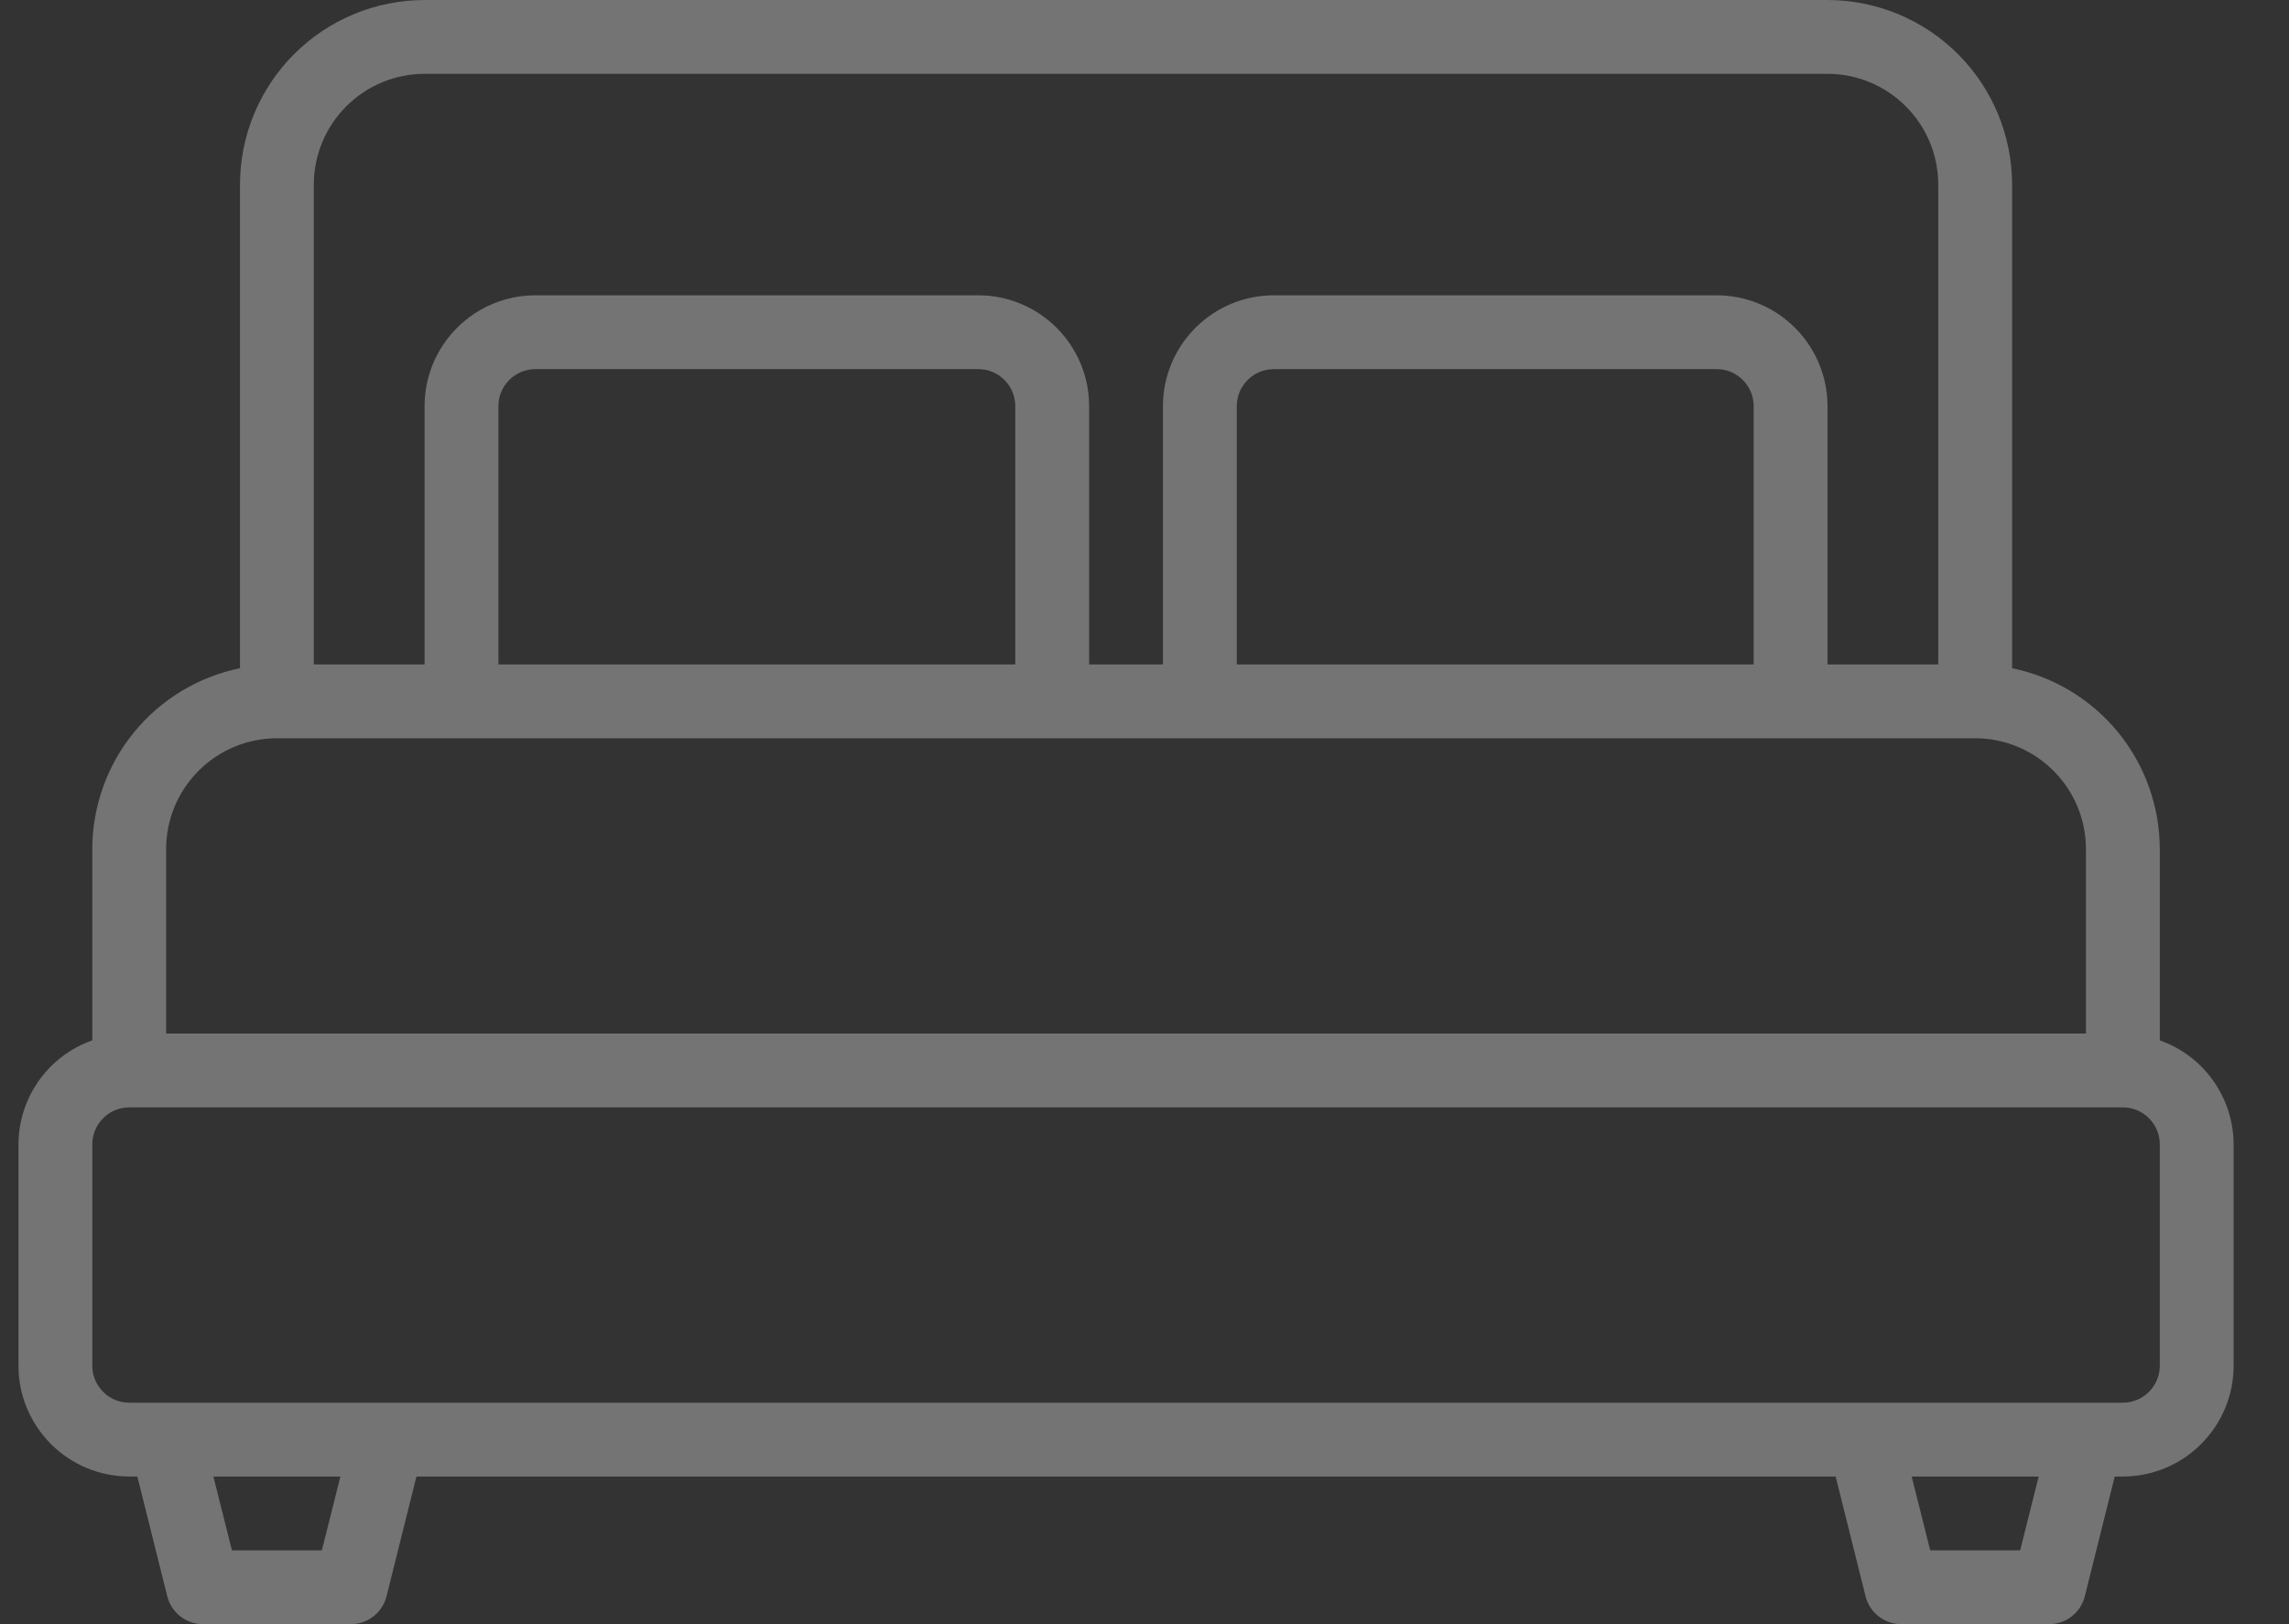 <svg width="31" height="22" viewBox="0 0 31 22" fill="none" xmlns="http://www.w3.org/2000/svg">
<rect x="0" y="0" width="31" height="22" fill="#333333" stroke="none"/>
<path d="M29.25 14.092V11.5C29.249 10.924 29.05 10.366 28.686 9.92C28.321 9.473 27.814 9.167 27.25 9.051V2.5C27.249 1.837 26.986 1.202 26.517 0.733C26.048 0.264 25.413 0.001 24.75 0H5.75C5.087 0.001 4.452 0.264 3.983 0.733C3.514 1.202 3.251 1.837 3.25 2.5V9.051C2.686 9.167 2.179 9.473 1.814 9.92C1.45 10.366 1.251 10.924 1.25 11.5V14.092C0.958 14.195 0.706 14.385 0.527 14.637C0.348 14.889 0.251 15.191 0.25 15.5V18.5C0.25 18.898 0.409 19.279 0.69 19.56C0.971 19.841 1.352 20 1.75 20H1.86L2.265 21.621C2.292 21.73 2.355 21.826 2.442 21.894C2.53 21.963 2.639 22 2.75 22H4.75C4.861 22 4.97 21.963 5.058 21.894C5.145 21.826 5.208 21.73 5.235 21.621L5.64 20H24.86L25.265 21.621C25.292 21.73 25.355 21.826 25.442 21.894C25.53 21.963 25.639 22 25.75 22H27.75C27.861 22 27.97 21.963 28.058 21.894C28.145 21.826 28.208 21.73 28.235 21.621L28.64 20H28.75C29.148 20 29.529 19.841 29.81 19.56C30.091 19.279 30.25 18.898 30.25 18.5V15.5C30.249 15.191 30.152 14.889 29.973 14.637C29.794 14.385 29.542 14.195 29.25 14.092ZM5.75 1H24.75C25.148 1 25.529 1.159 25.81 1.44C26.091 1.721 26.25 2.102 26.25 2.5V9H24.75V5.5C24.75 5.102 24.591 4.721 24.31 4.44C24.029 4.159 23.648 4 23.25 4H17.25C16.852 4 16.471 4.159 16.19 4.44C15.909 4.721 15.75 5.102 15.75 5.5V9H14.75V5.5C14.75 5.102 14.591 4.721 14.31 4.44C14.029 4.159 13.648 4 13.25 4H7.25C6.852 4 6.471 4.159 6.19 4.44C5.909 4.721 5.75 5.102 5.75 5.5V9H4.25V2.5C4.25 2.102 4.409 1.721 4.69 1.44C4.971 1.159 5.352 1 5.75 1ZM23.75 9H16.75V5.5C16.75 5.367 16.803 5.24 16.897 5.147C16.99 5.053 17.117 5 17.25 5H23.25C23.383 5 23.51 5.053 23.603 5.147C23.697 5.24 23.75 5.367 23.75 5.5V9ZM13.75 9H6.75V5.5C6.75 5.367 6.803 5.24 6.897 5.147C6.99 5.053 7.117 5 7.25 5H13.25C13.383 5 13.51 5.053 13.603 5.147C13.697 5.24 13.75 5.367 13.75 5.5V9ZM3.75 10H26.75C27.148 10 27.529 10.159 27.81 10.44C28.091 10.721 28.25 11.102 28.25 11.5V14H2.25V11.5C2.25 11.102 2.409 10.721 2.69 10.44C2.971 10.159 3.352 10 3.75 10ZM4.359 21H3.141L2.89 20H4.61L4.359 21ZM27.359 21H26.141L25.89 20H27.61L27.359 21ZM29.25 18.5C29.25 18.633 29.197 18.76 29.103 18.853C29.01 18.947 28.883 19 28.75 19H1.75C1.617 19 1.49 18.947 1.397 18.853C1.303 18.76 1.25 18.633 1.25 18.5V15.5C1.25 15.367 1.303 15.24 1.397 15.147C1.49 15.053 1.617 15 1.75 15H28.75C28.883 15 29.01 15.053 29.103 15.147C29.197 15.24 29.25 15.367 29.25 15.5V18.5Z" fill="white" fill-opacity="0.32"/>
</svg>
